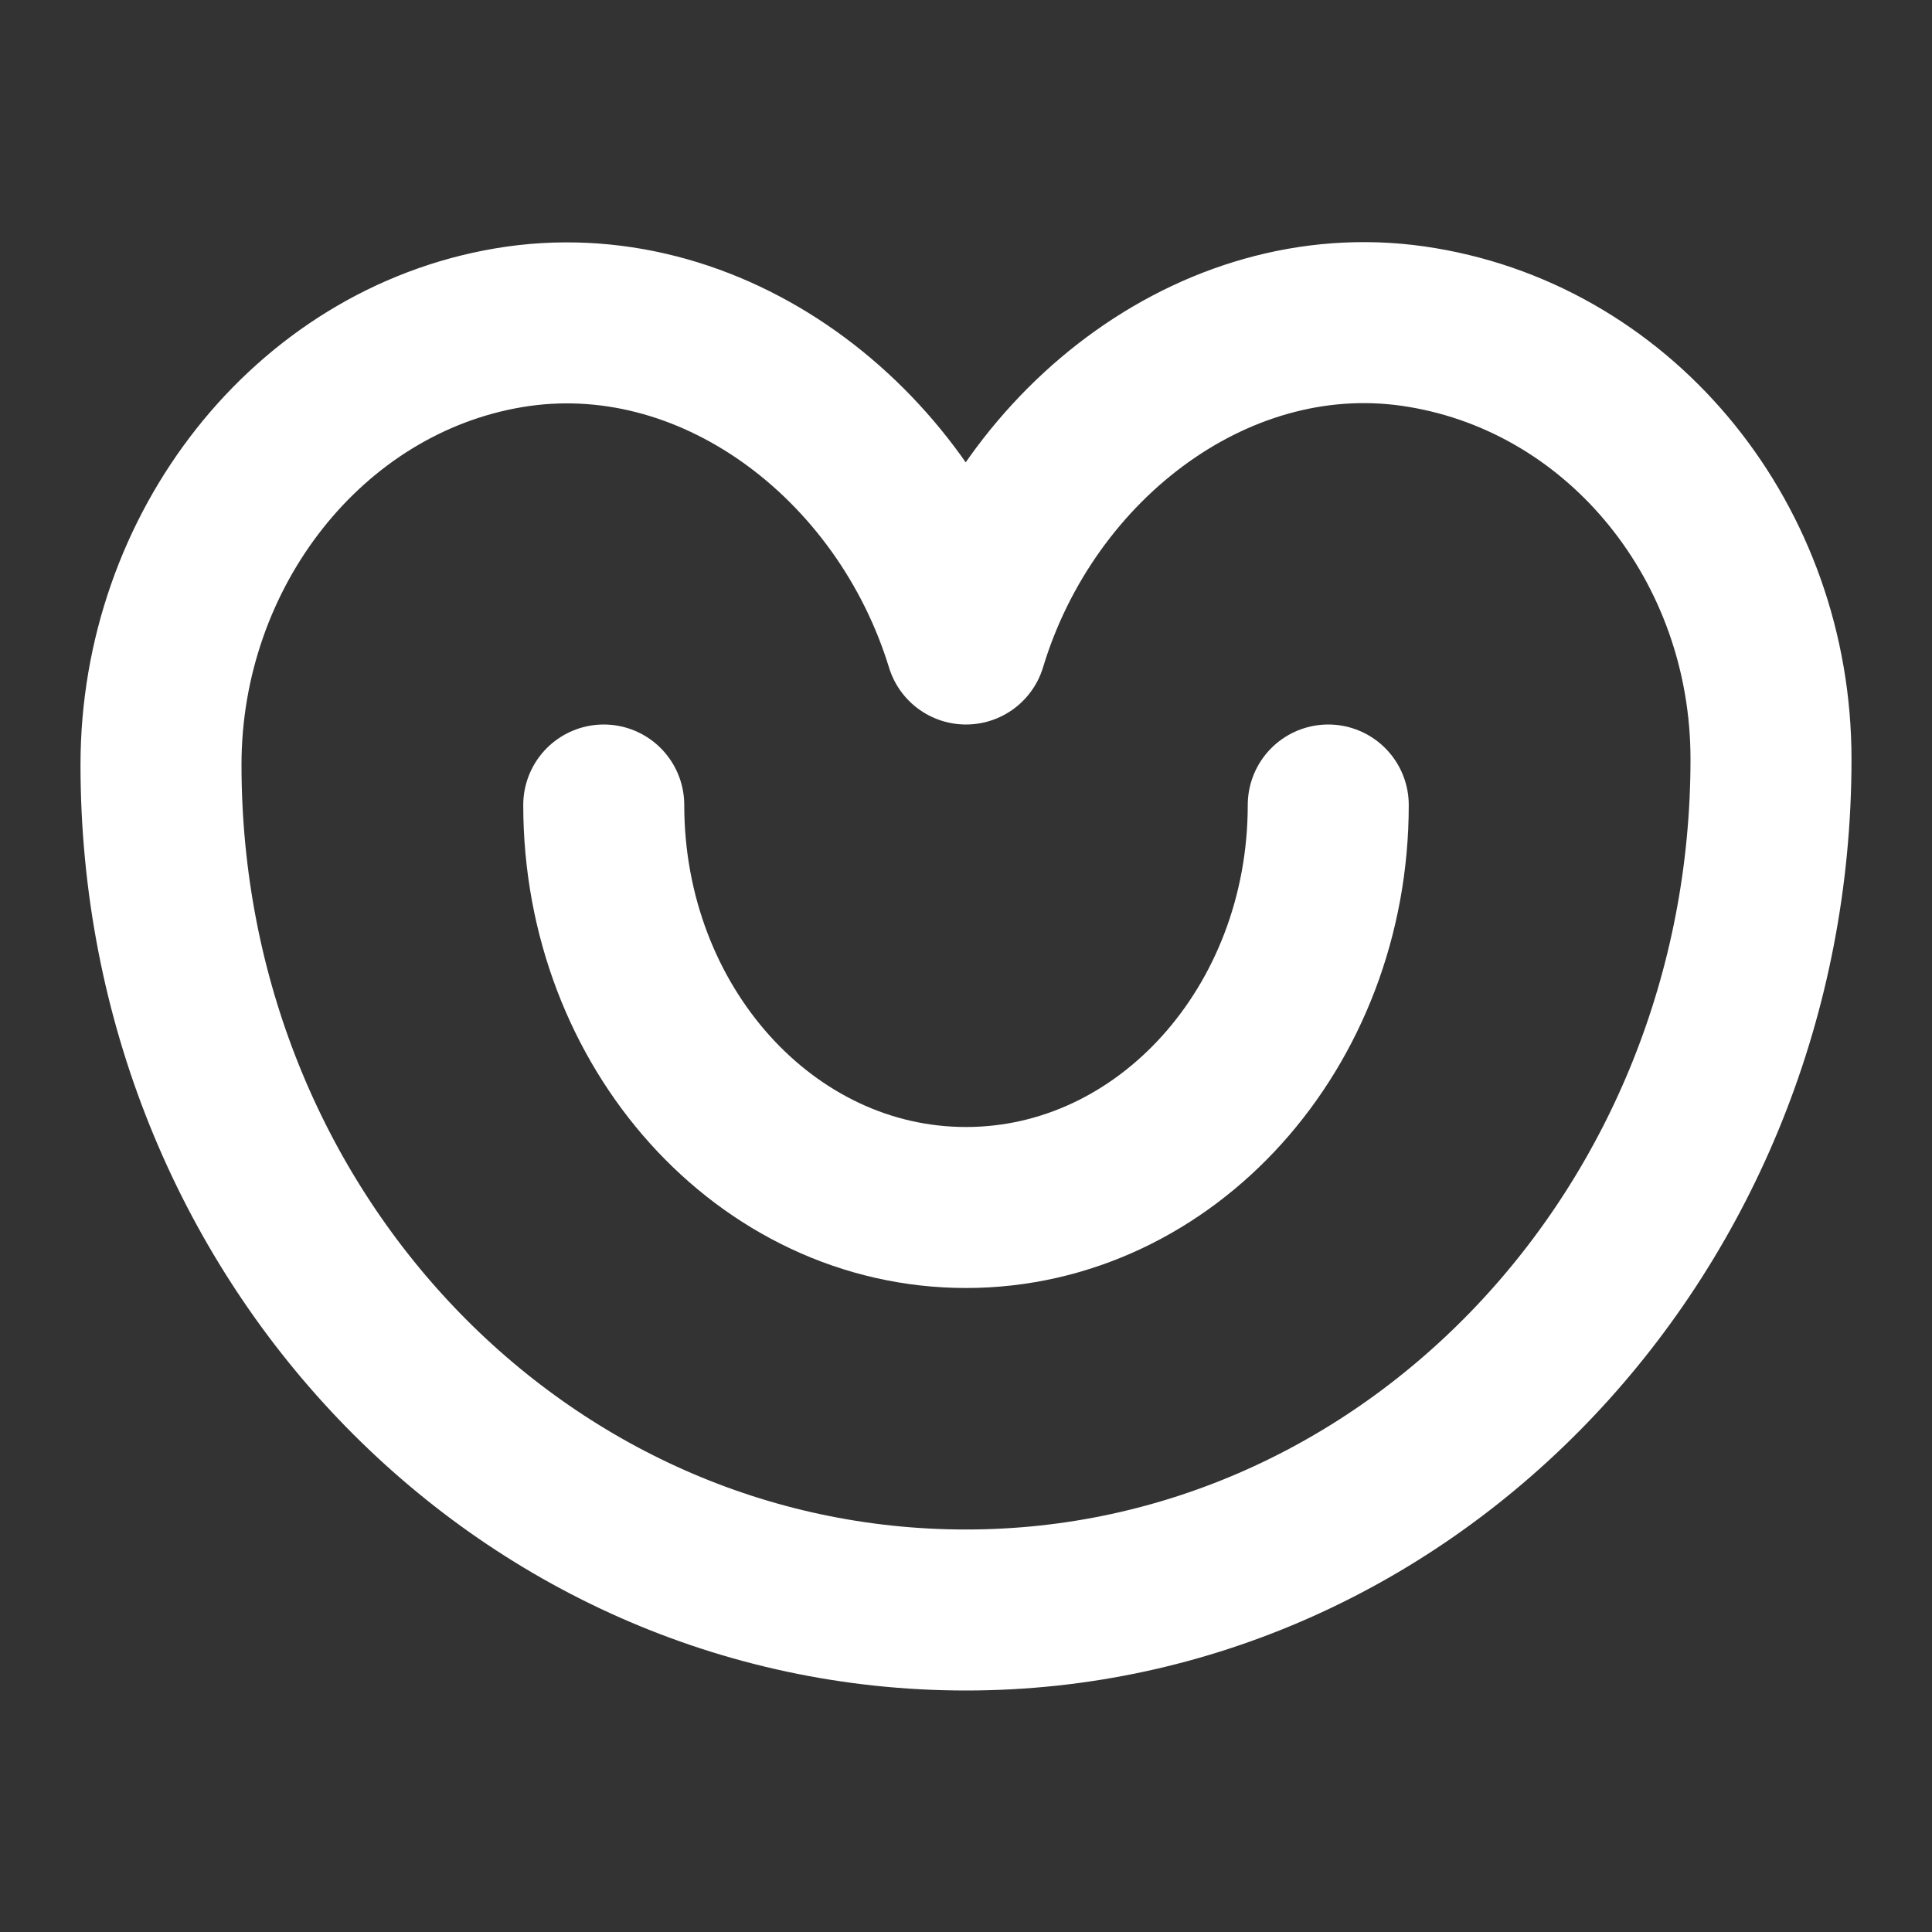 <!--
tags: [website, communication, chat, social media]
category: Brand
version: "1.71"
unicode: "f206"
-->
<svg
  xmlns="http://www.w3.org/2000/svg"
  width="24"
  height="24"
  viewBox="0 0 24 24"
  fill="none"
  stroke="white"
  stroke-width="2"
  stroke-linecap="round"
  stroke-linejoin="round"
>
  <rect x="0" y="0" width="24" height="24" fill="#333333" stroke="none"/>
  <path d="M22 9.43c0 5.838 -4.477 10.57 -10 10.57s-10 -4.662 -10 -10.5c0 -2.667 1.83 -5.01 4.322 -5.429c2.492 -.418 4.9 1.392 5.678 3.929c.768 -2.54 3.177 -4.354 5.668 -3.931c2.495 .417 4.332 2.69 4.332 5.36z" />
  <path d="M7.5 10c0 2.761 2.015 5 4.5 5s4.5 -2.239 4.5 -5" />
</svg>
